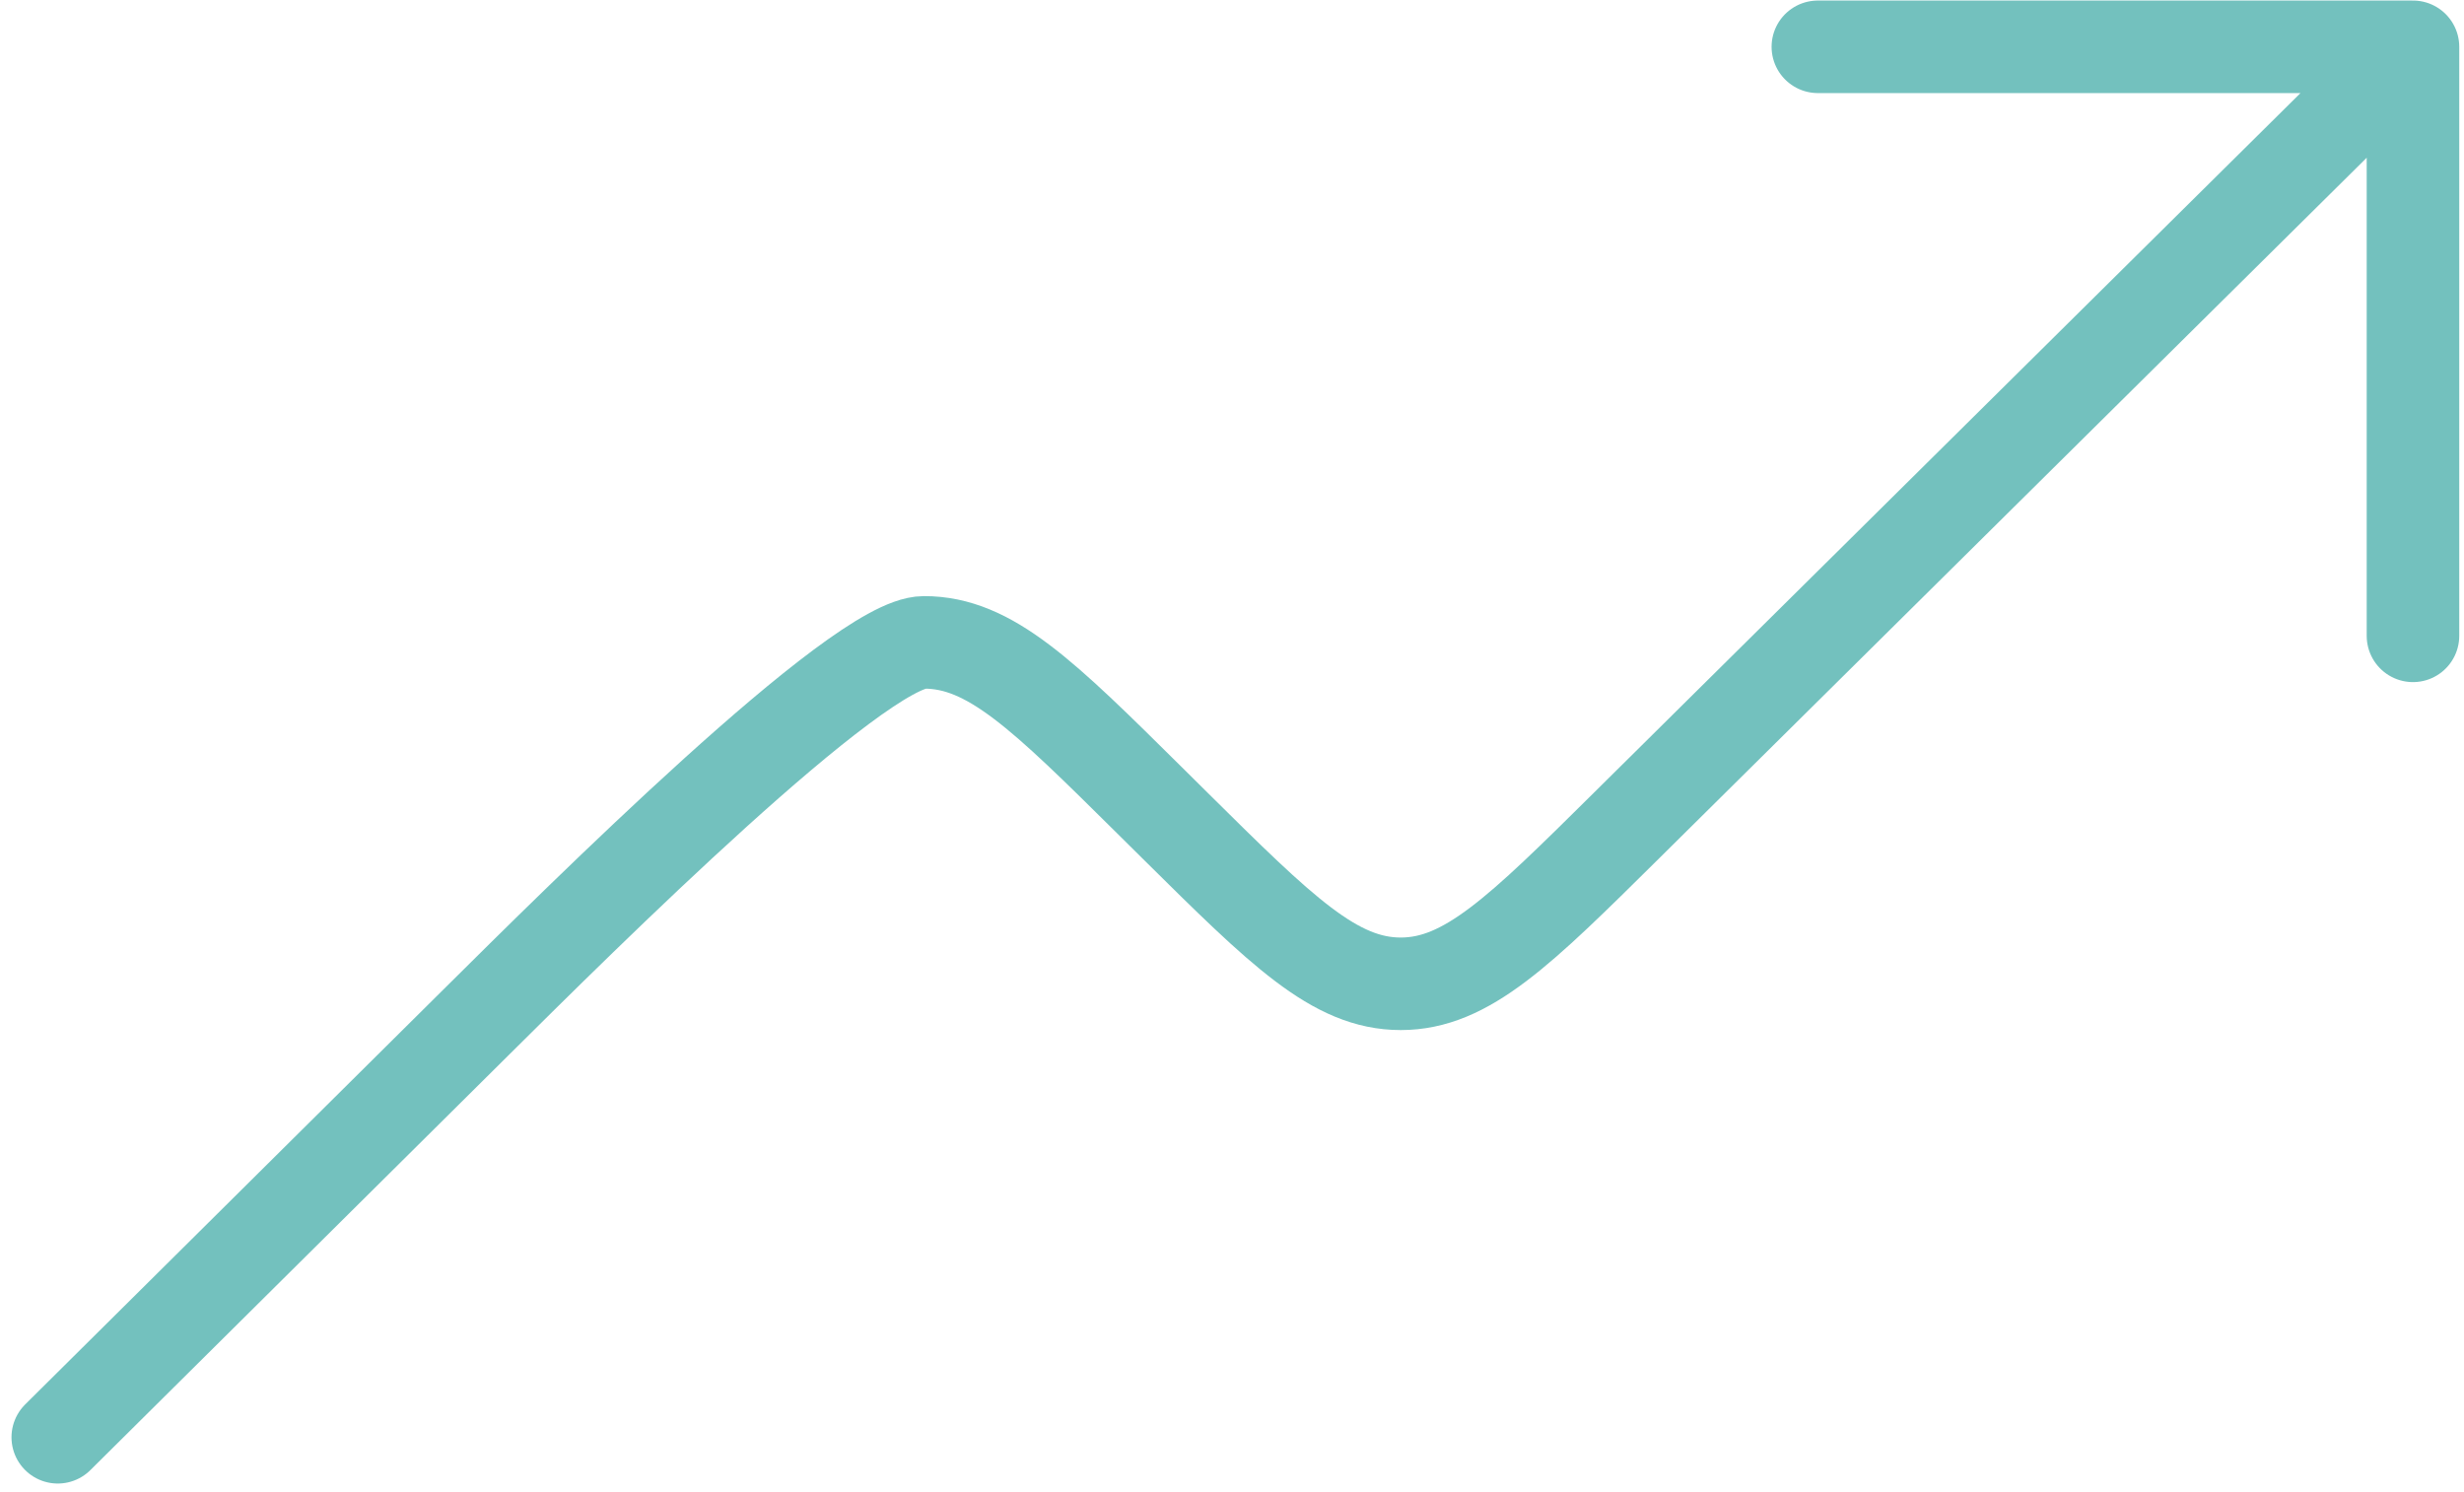 <svg width="213" height="129" viewBox="0 0 213 129" fill="none" xmlns="http://www.w3.org/2000/svg">
<path d="M208.589 4.047L140.578 71.398C131.384 80.504 126.786 85.056 121.084 85.056C115.382 85.055 110.786 80.501 101.593 71.394L99.387 69.208C90.187 60.093 85.587 55.535 79.88 55.537C74.174 55.539 50.302 79.306 41.108 88.428L4.994 124.261M208.589 4.047V54.972M208.589 4.047H157.144" stroke="#73C1BE" stroke-width="8" stroke-linecap="round" stroke-linejoin="round"/>
</svg>
